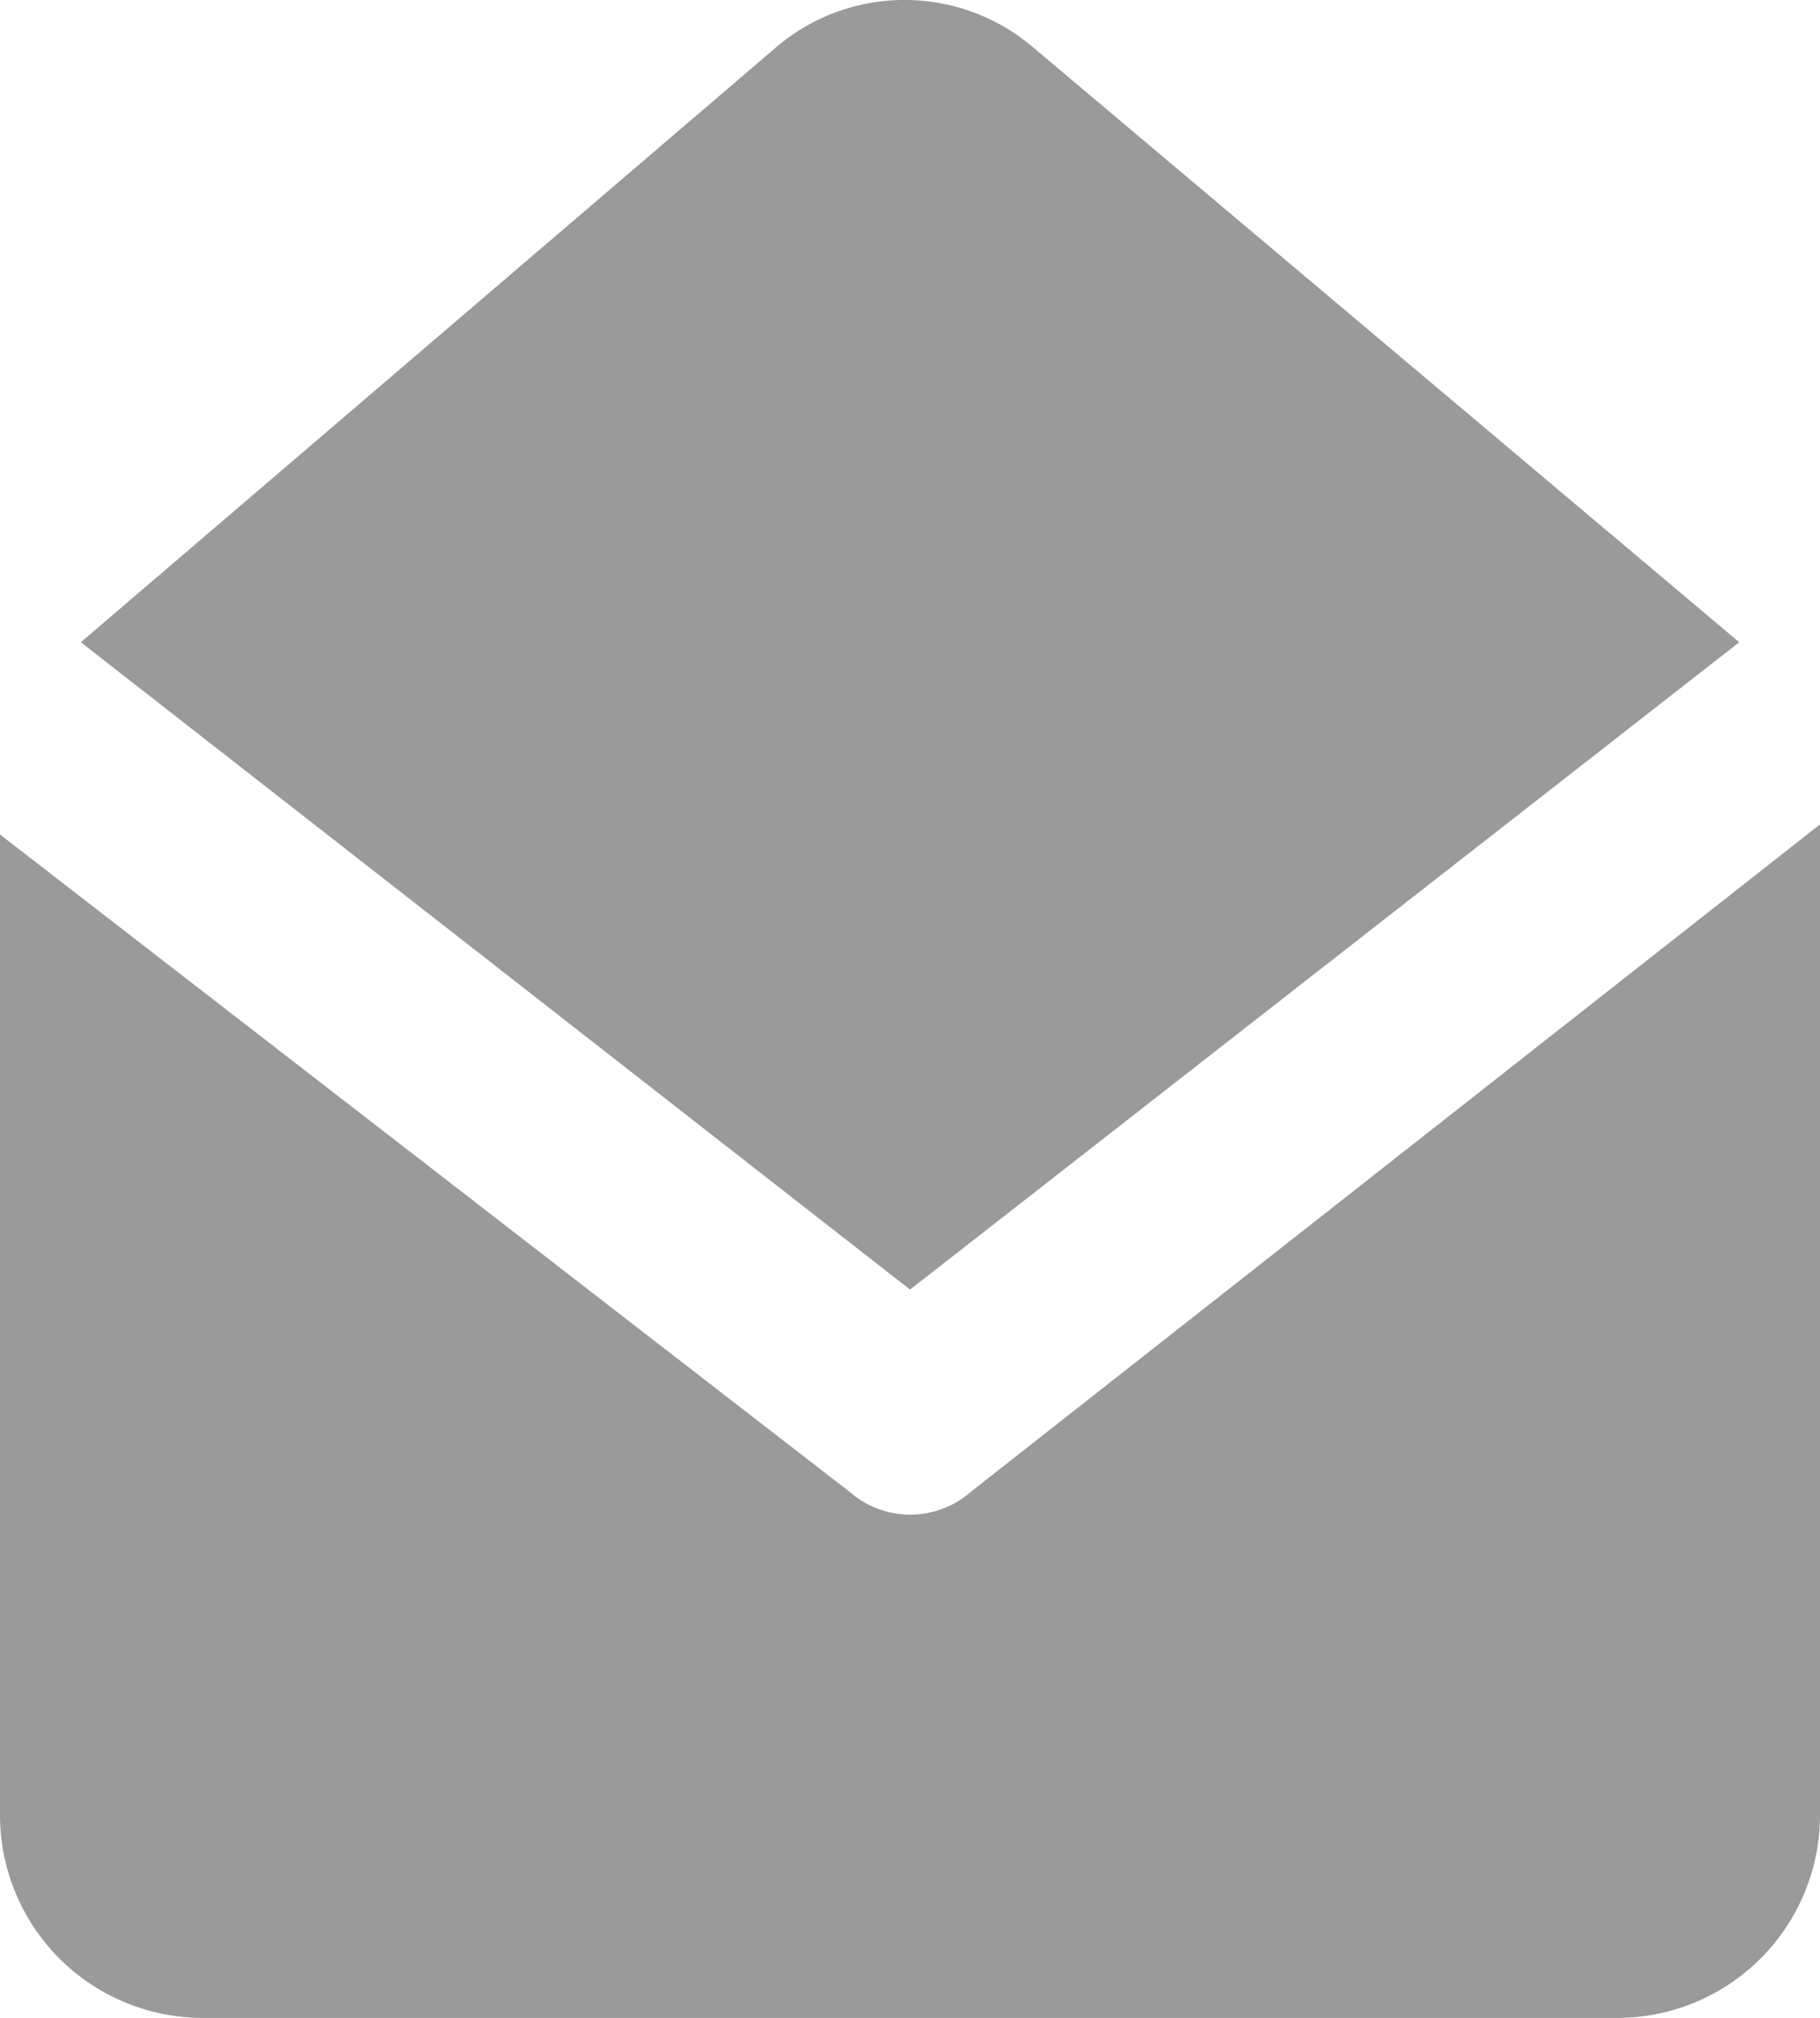 <svg xmlns="http://www.w3.org/2000/svg" width="21.071" height="23.354" viewBox="0 0 21.071 23.354">
  <defs>
    <style>
      .cls-1 {
        fill: #9a9a9a;
      }
    </style>
  </defs>
  <g id="communications" transform="translate(-1 -0.05)">
    <path id="Pfad_41" data-name="Pfad 41" class="cls-1" d="M21,7.483,12.8.577a2.294,2.294,0,0,0-2.927,0L1.8,7.483l9.6,7.492Z" transform="translate(0.136 0)"/>
    <path id="Pfad_42" data-name="Pfad 42" class="cls-1" d="M12.238,15.926a1.065,1.065,0,0,1-1.4,0L1,8.317V19.672a2.348,2.348,0,0,0,2.341,2.341H19.73a2.348,2.348,0,0,0,2.341-2.341V8.2Z" transform="translate(0 1.391)"/>
  </g>
</svg>
